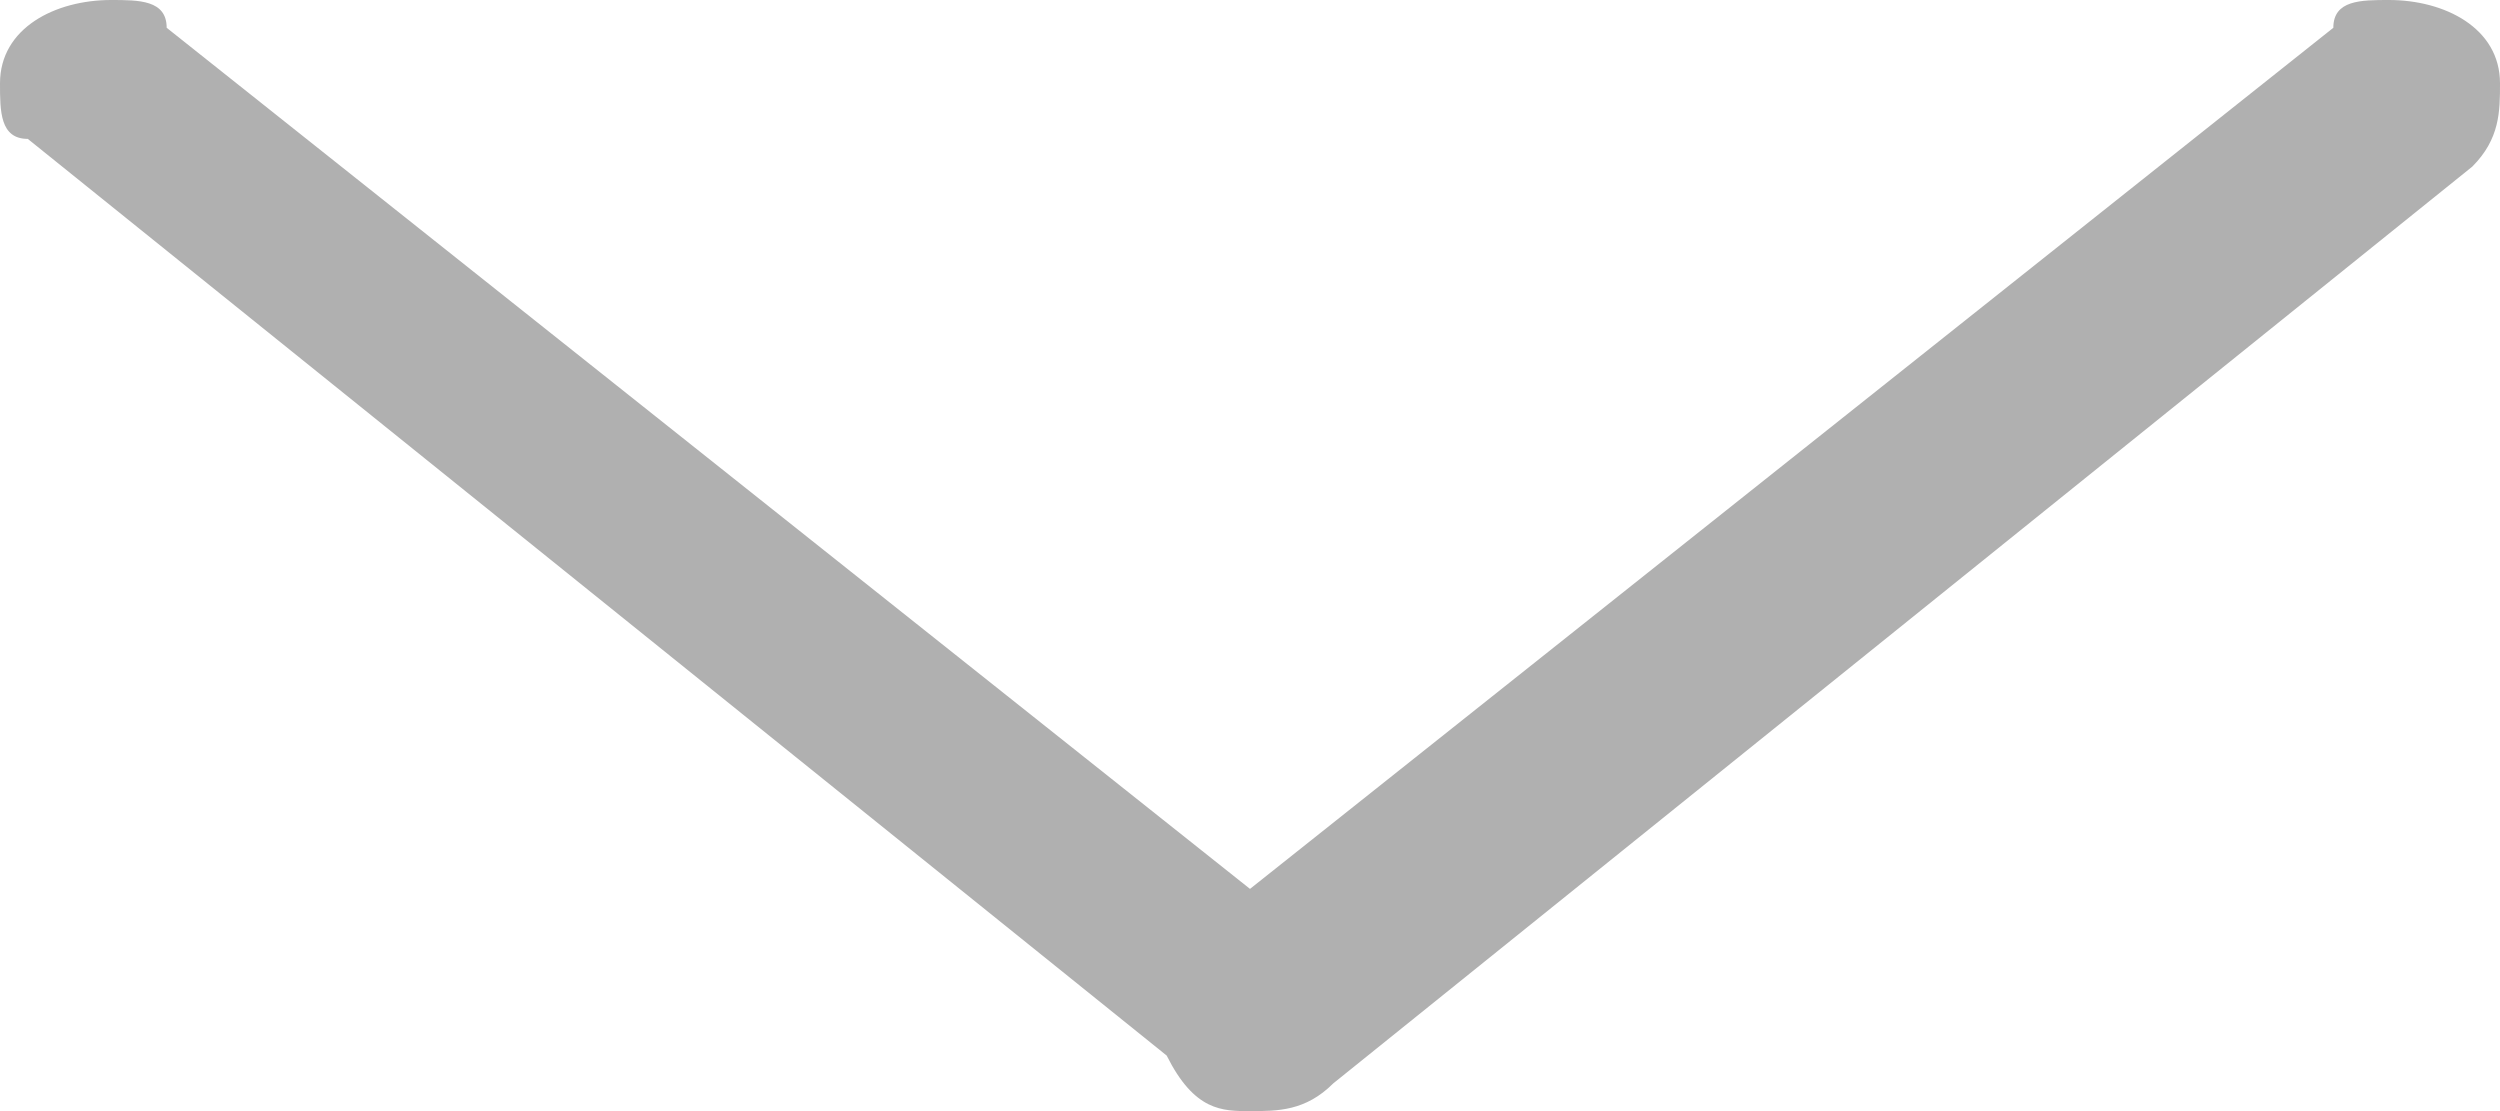 <svg id="Слой_1" xmlns="http://www.w3.org/2000/svg" viewBox="0 0 9 4"><style>.st0{fill-rule:evenodd;clip-rule:evenodd;fill:#b0b0b0}</style><path id="_копия_18" class="st0" d="M8.9.6C9 .5 9 .4 9 .3c0-.2-.2-.3-.4-.3-.1 0-.2 0-.2.1L4.5 3.2.6.1C.6 0 .5 0 .4 0 .2 0 0 .1 0 .3c0 .1 0 .2.1.2l4.1 3.3c.1.2.2.2.3.2.1 0 .2 0 .3-.1L8.9.6z"/></svg>